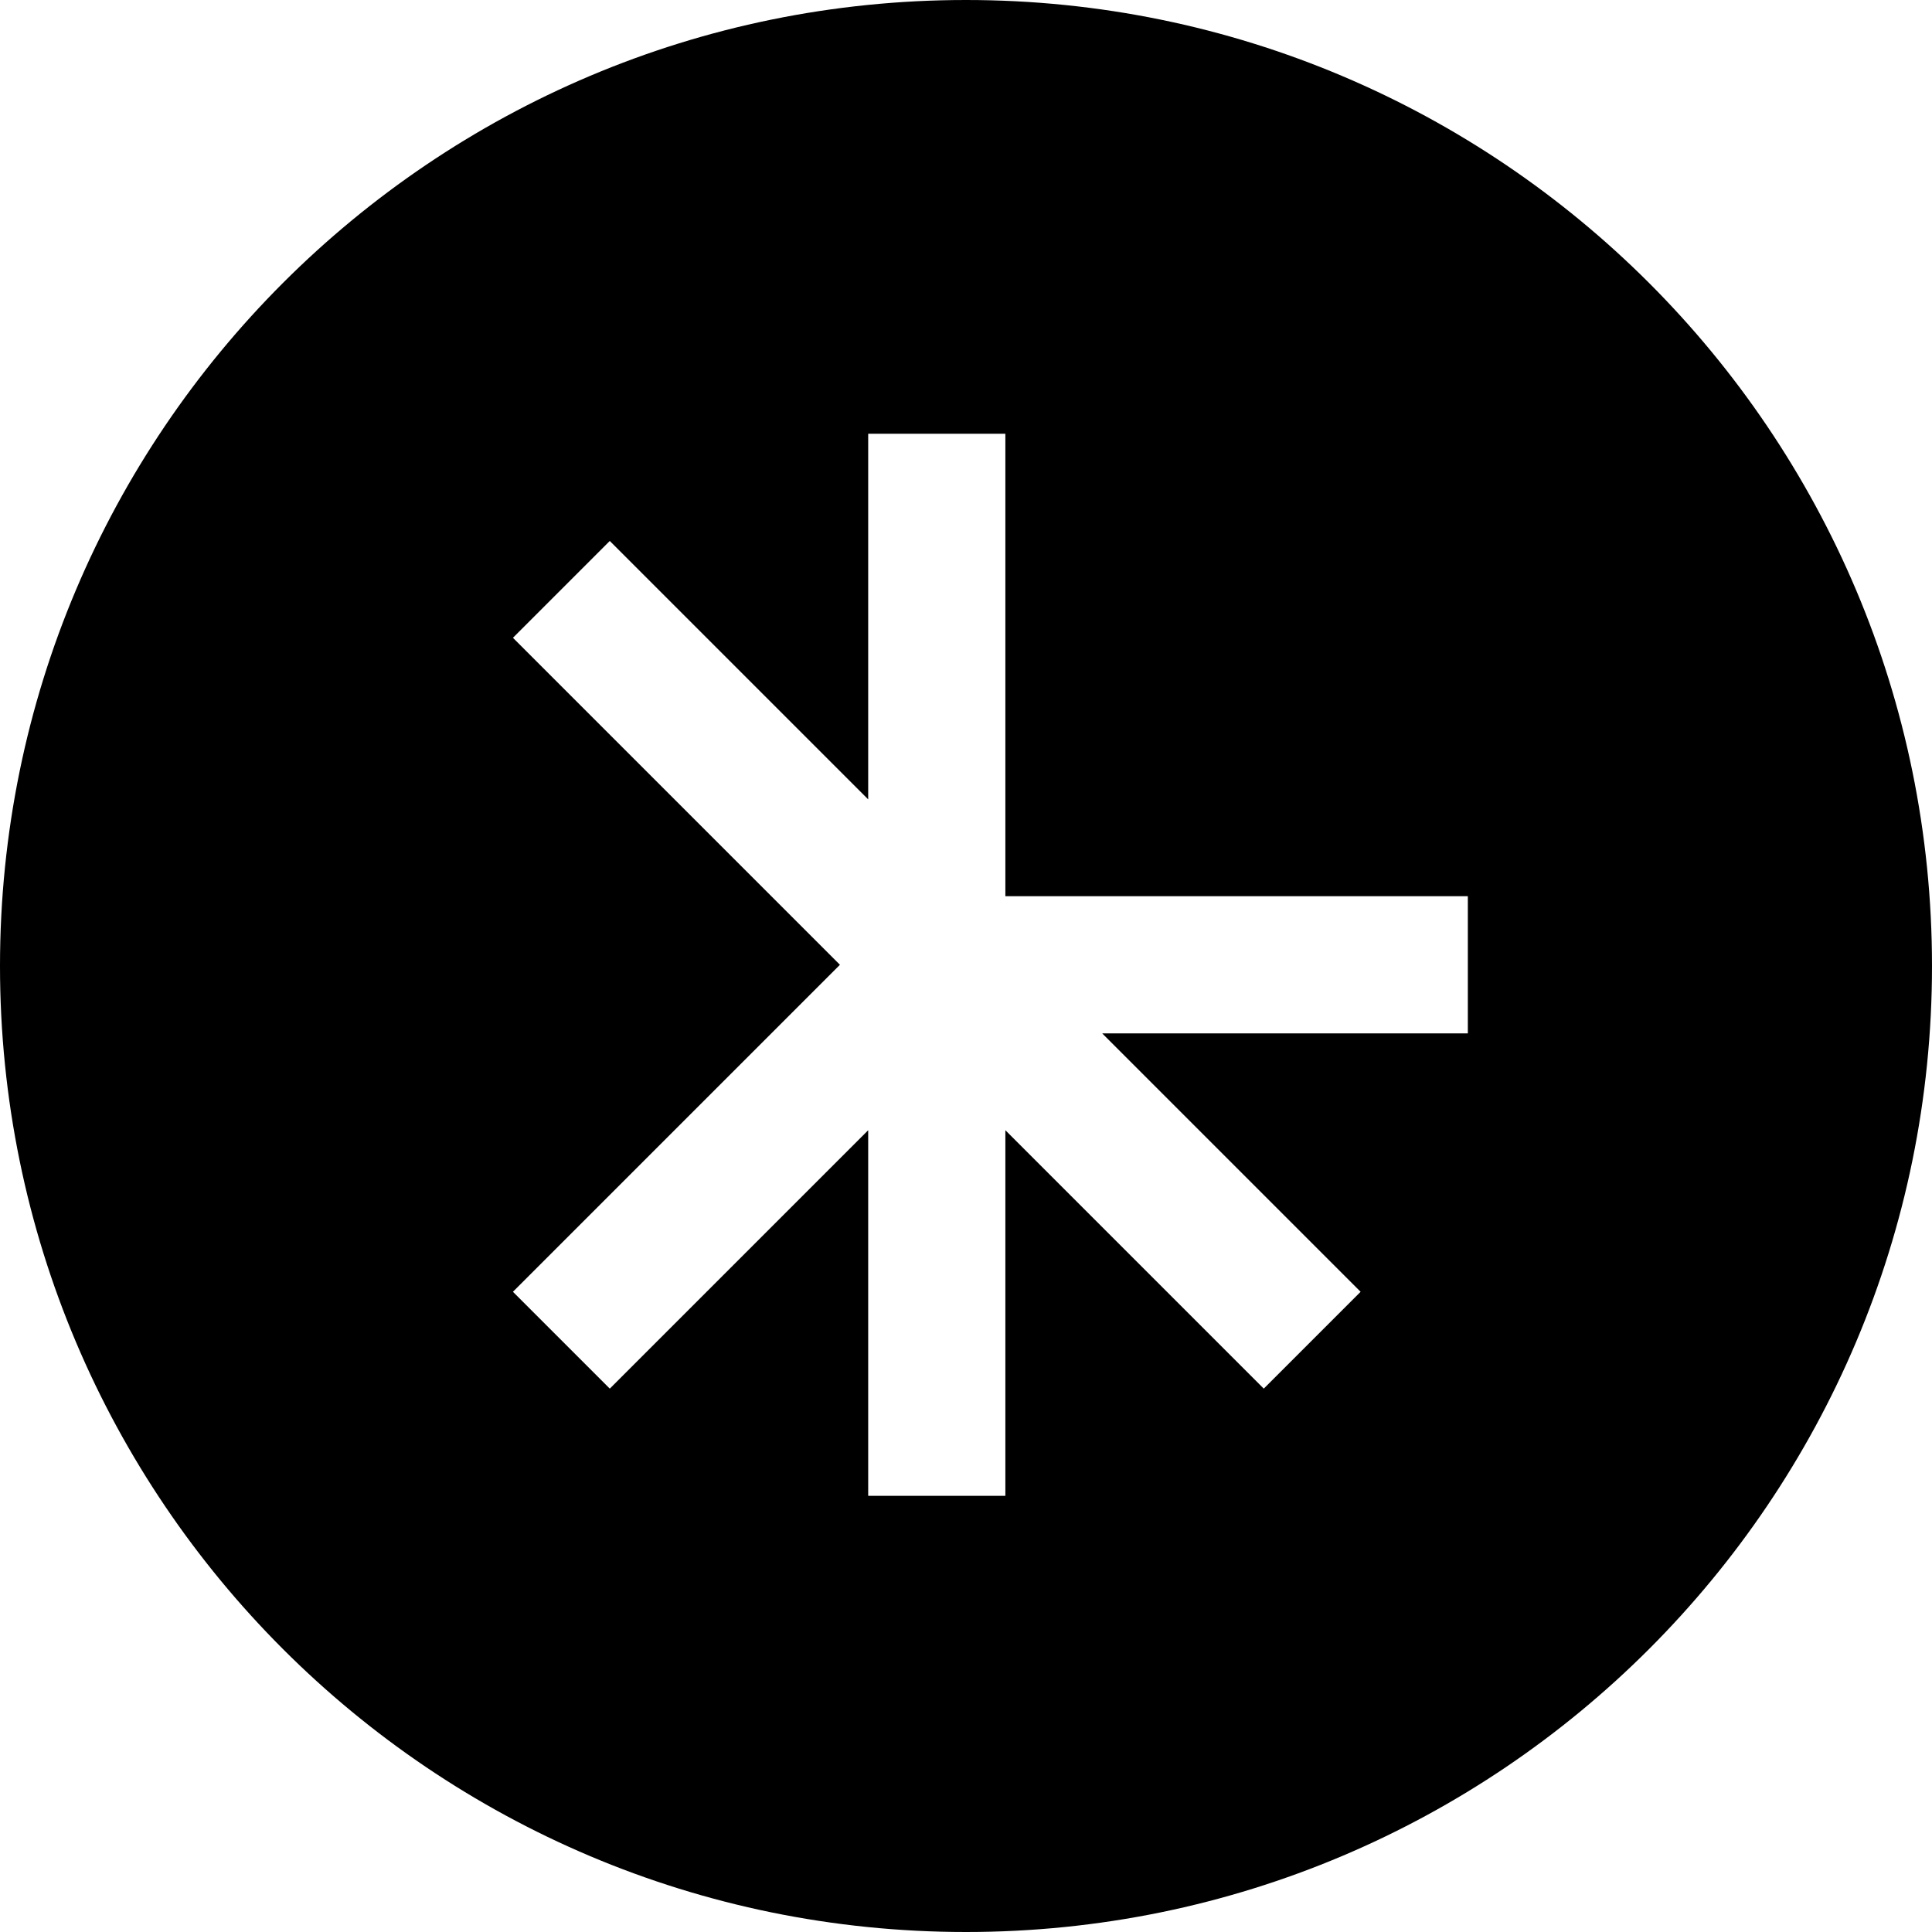 <?xml version="1.0" encoding="UTF-8"?>
<svg viewBox="0 0 128 128" xmlns="http://www.w3.org/2000/svg">
    <path d="M64 0C28.656 0 0 28.656 0 64C0 99.344 28.656 128 64 128C99.344 128 128 99.344 128 64C128 28.656 99.344 0 64 0ZM97.248 68.464H73.024L90.144 85.584L83.728 92L66.608 74.88V99.104H57.52V74.88L40.4 92L33.984 85.584L55.648 63.92L33.984 42.256L40.4 35.84L57.52 52.96V28.736H66.608V59.376H97.248V68.464Z" fill="currentColor"/>
</svg>
